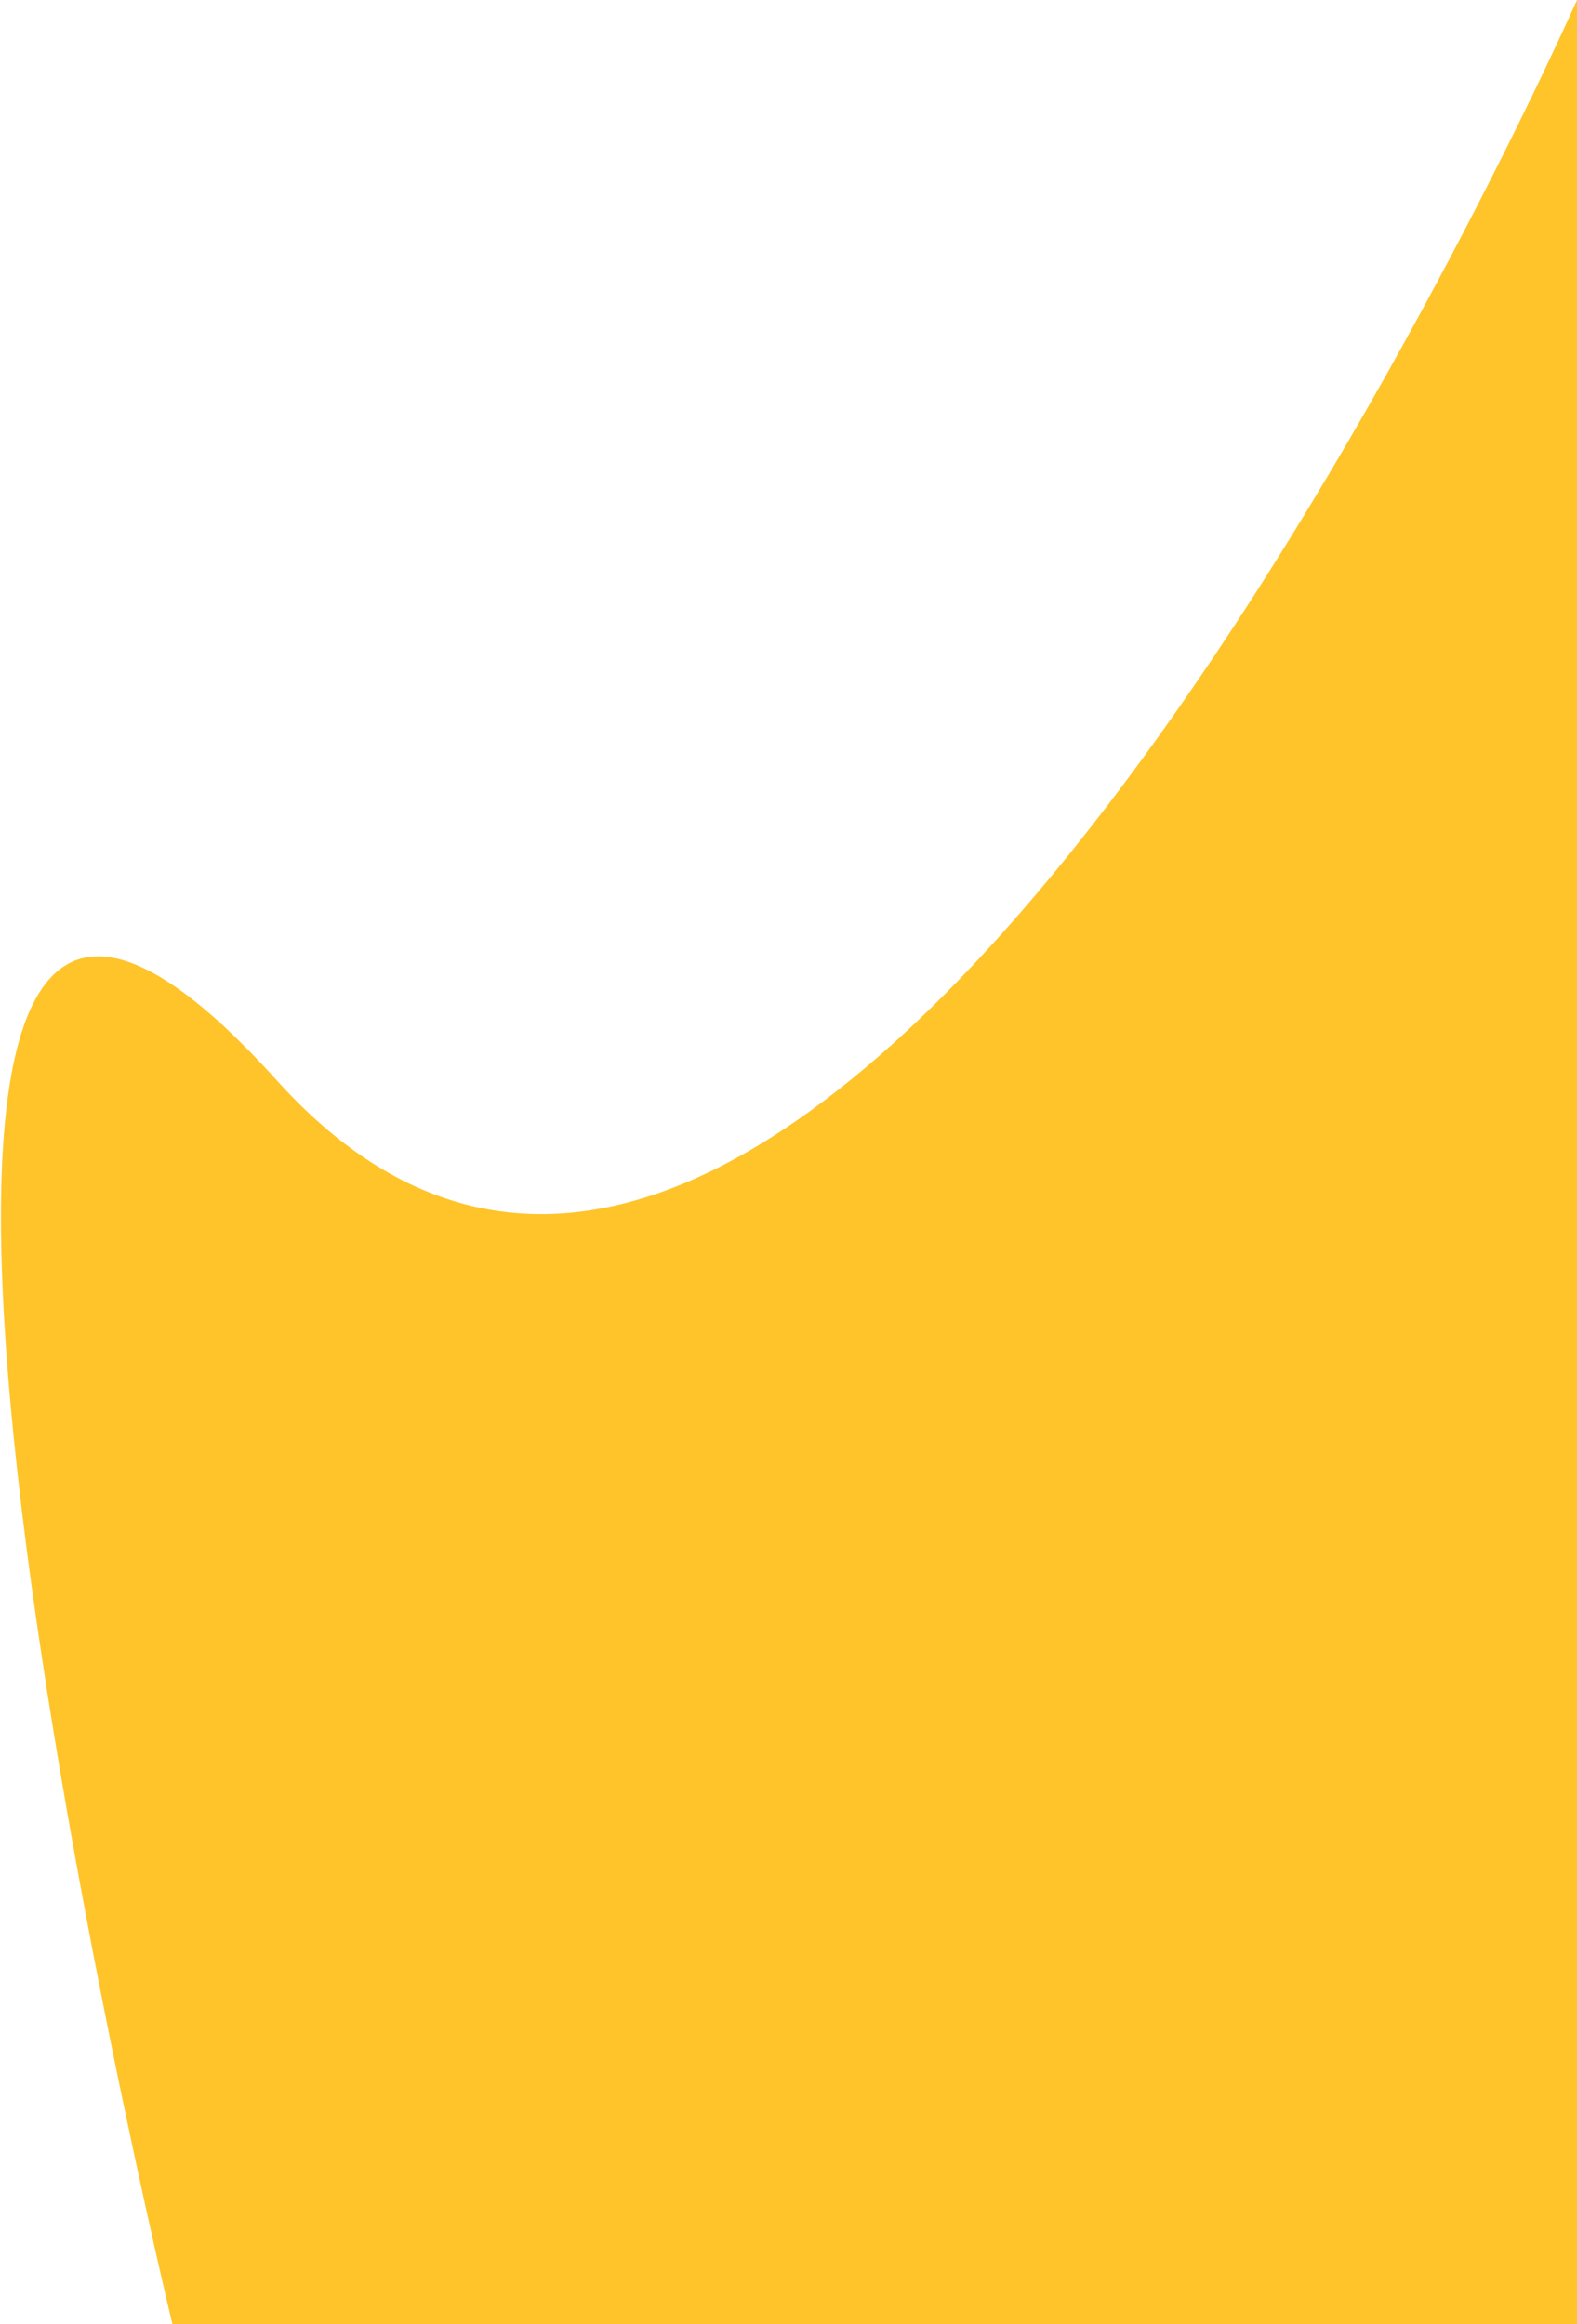 <svg width="695" height="1024" viewBox="0 0 695 1024" fill="none" xmlns="http://www.w3.org/2000/svg">
<path d="M695 0V1024H76C76 1024 -121.5 206 122 476C365.5 746 695 0 695 0Z" fill="#FFC42A"/>
</svg>
